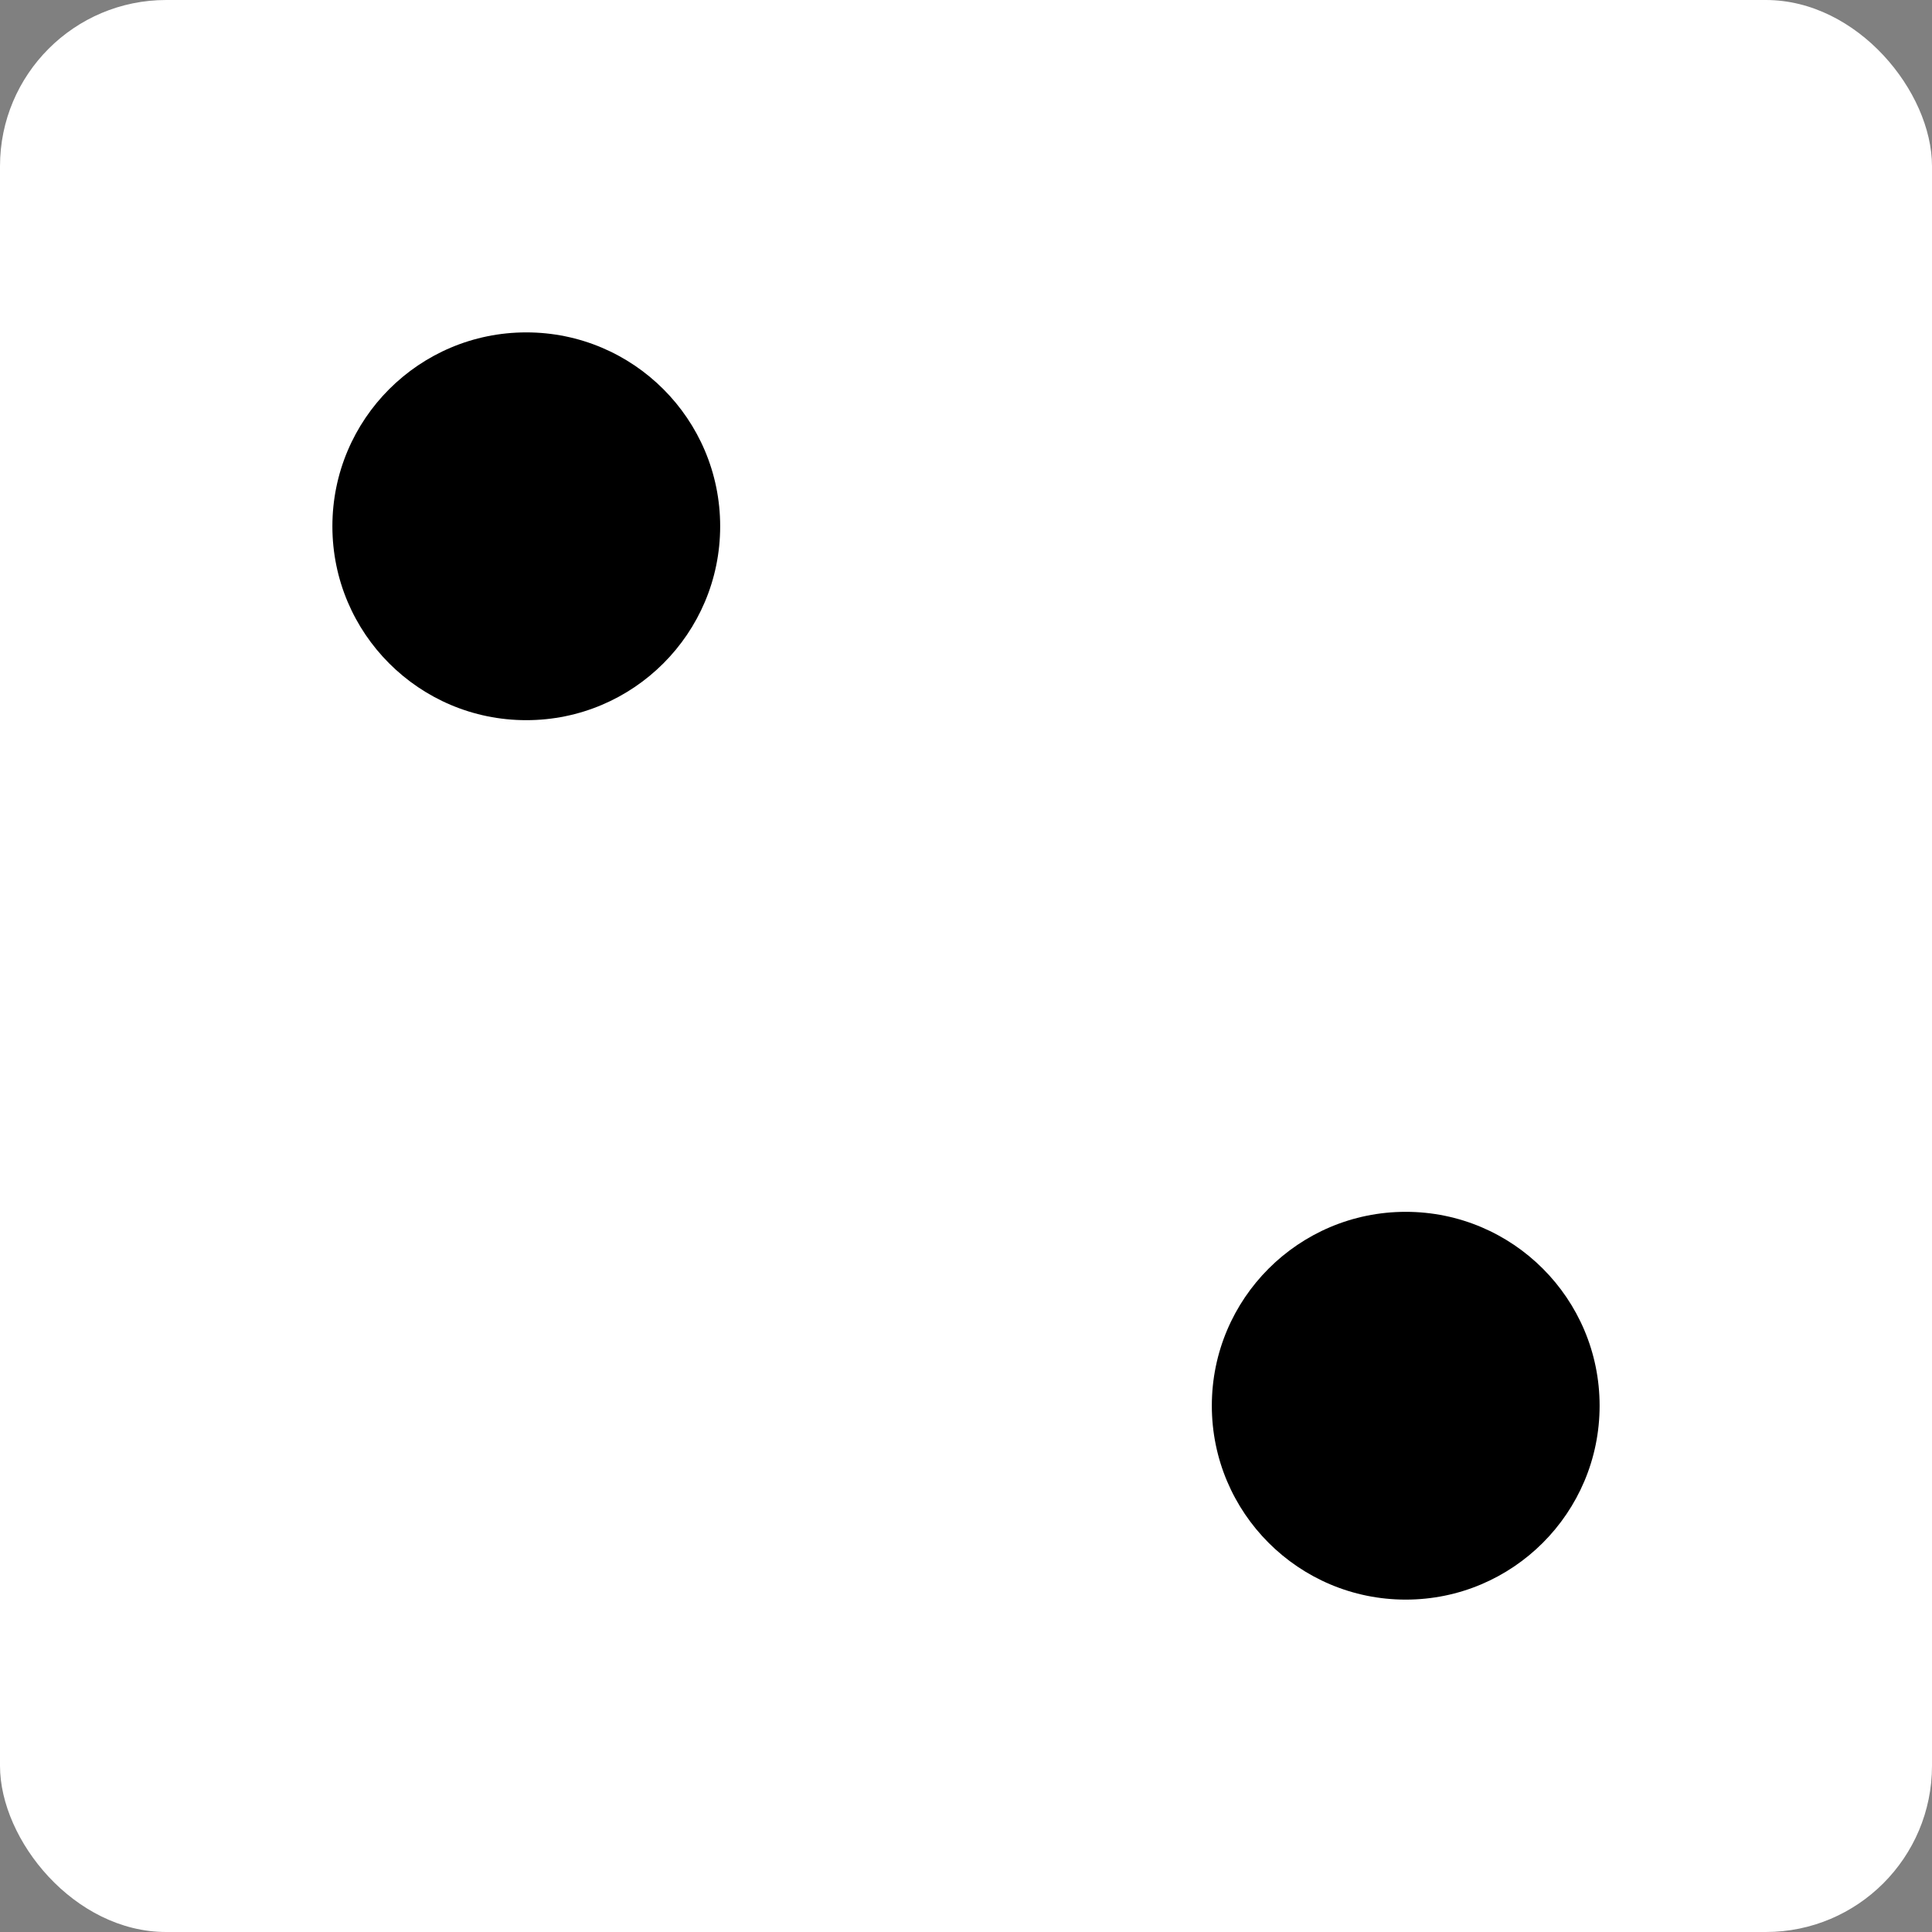 <svg width="279" height="279" viewBox="0 0 279 279" fill="none" xmlns="http://www.w3.org/2000/svg">
<rect x="0" y="0" width="279" height="279" fill="#808080" stroke="none"/>
<rect width="279" height="279" rx="24" fill="white"/>
<circle cx="76" cy="76" r="28" fill="black"/>
<circle cx="203" cy="203" r="28" fill="black"/>
</svg>

